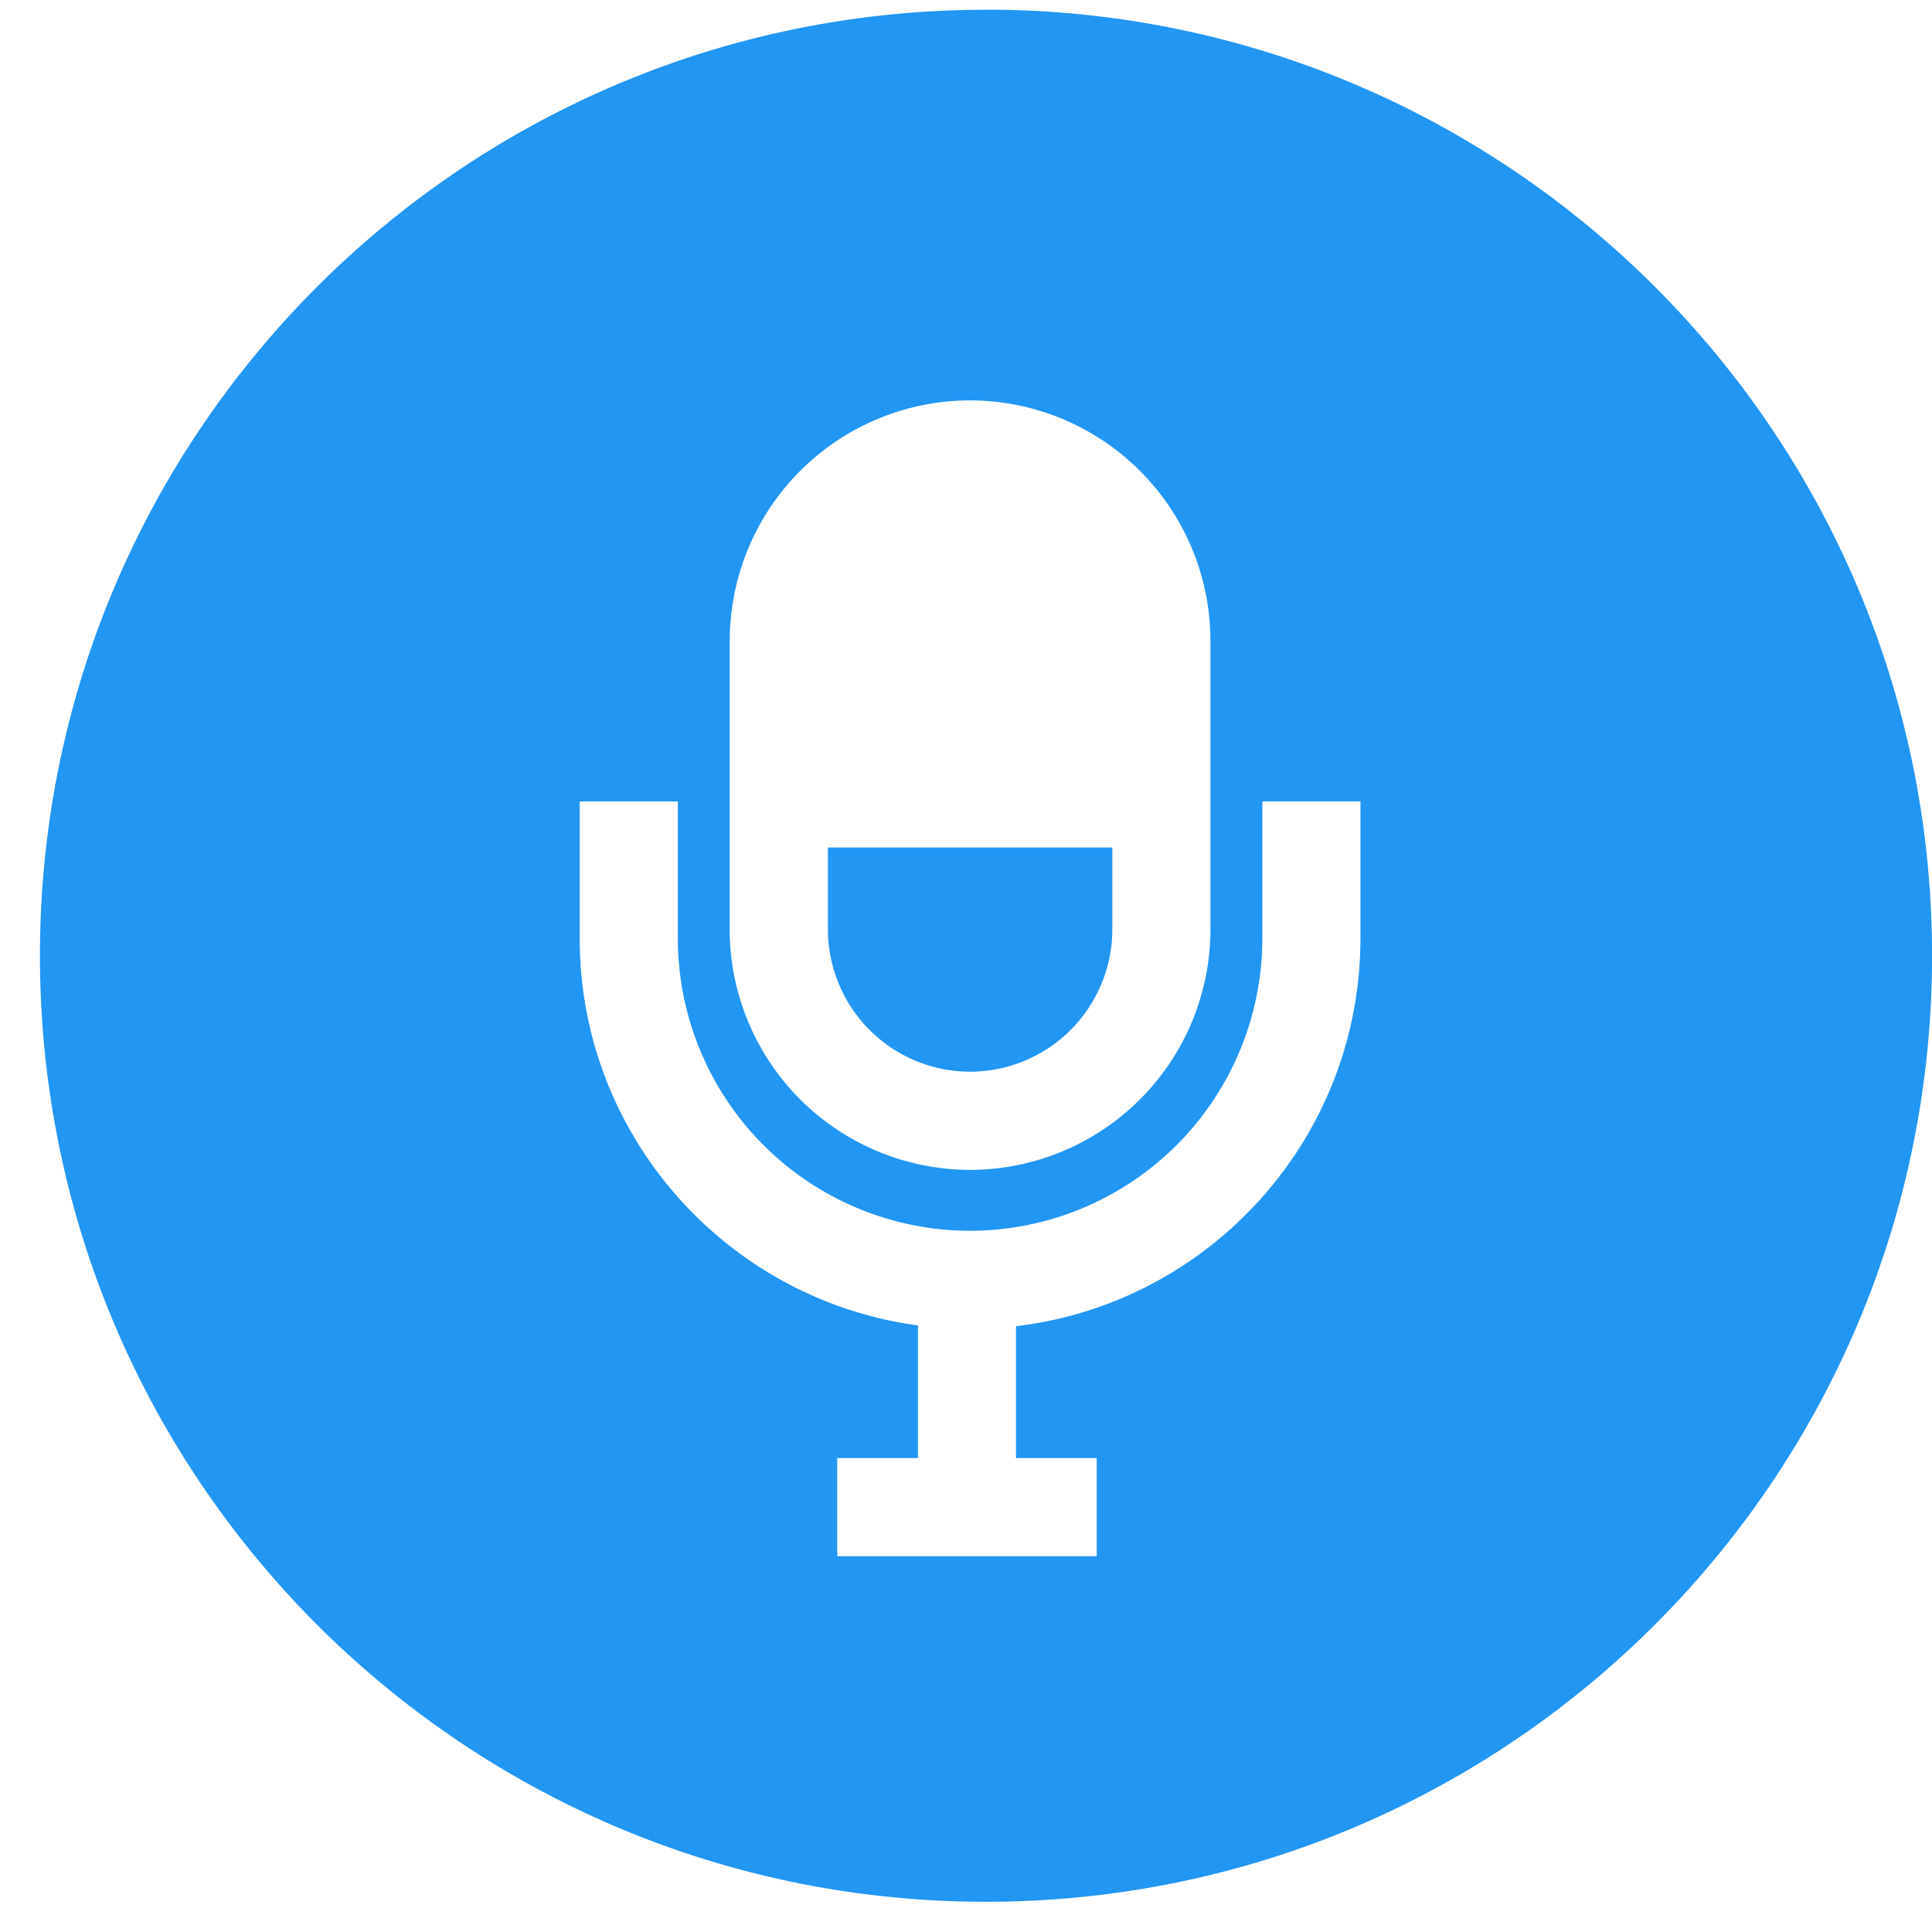 <svg xmlns="http://www.w3.org/2000/svg" width="34" height="34" viewBox="0 0 34 34"><g><g><path fill="#2196f3" d="M17.351.17c9.194 0 16.65 7.455 16.65 16.649 0 9.195-7.456 16.649-16.65 16.649-9.195 0-16.648-7.455-16.648-16.65C.703 7.626 8.156.172 17.351.172zm-4.51 16.188a4.236 4.236 0 0 0 4.231 4.23 4.235 4.235 0 0 0 4.23-4.23v-5.082a4.235 4.235 0 0 0-4.23-4.23 4.235 4.235 0 0 0-4.23 4.23zm11.101.16v-2.414h-1.727v2.414a5.15 5.15 0 0 1-5.143 5.142 5.148 5.148 0 0 1-5.143-5.142v-2.414h-1.727v2.414c0 3.477 2.596 6.356 5.952 6.807v2.335h-1.42v1.727H19.3V25.66h-1.42v-2.321c3.408-.402 6.061-3.307 6.061-6.821z"/></g><g><path fill="#2196f3" d="M17.072 18.86a2.506 2.506 0 0 0 2.503-2.503v-1.442H14.57v1.442a2.506 2.506 0 0 0 2.503 2.503z"/></g></g></svg>